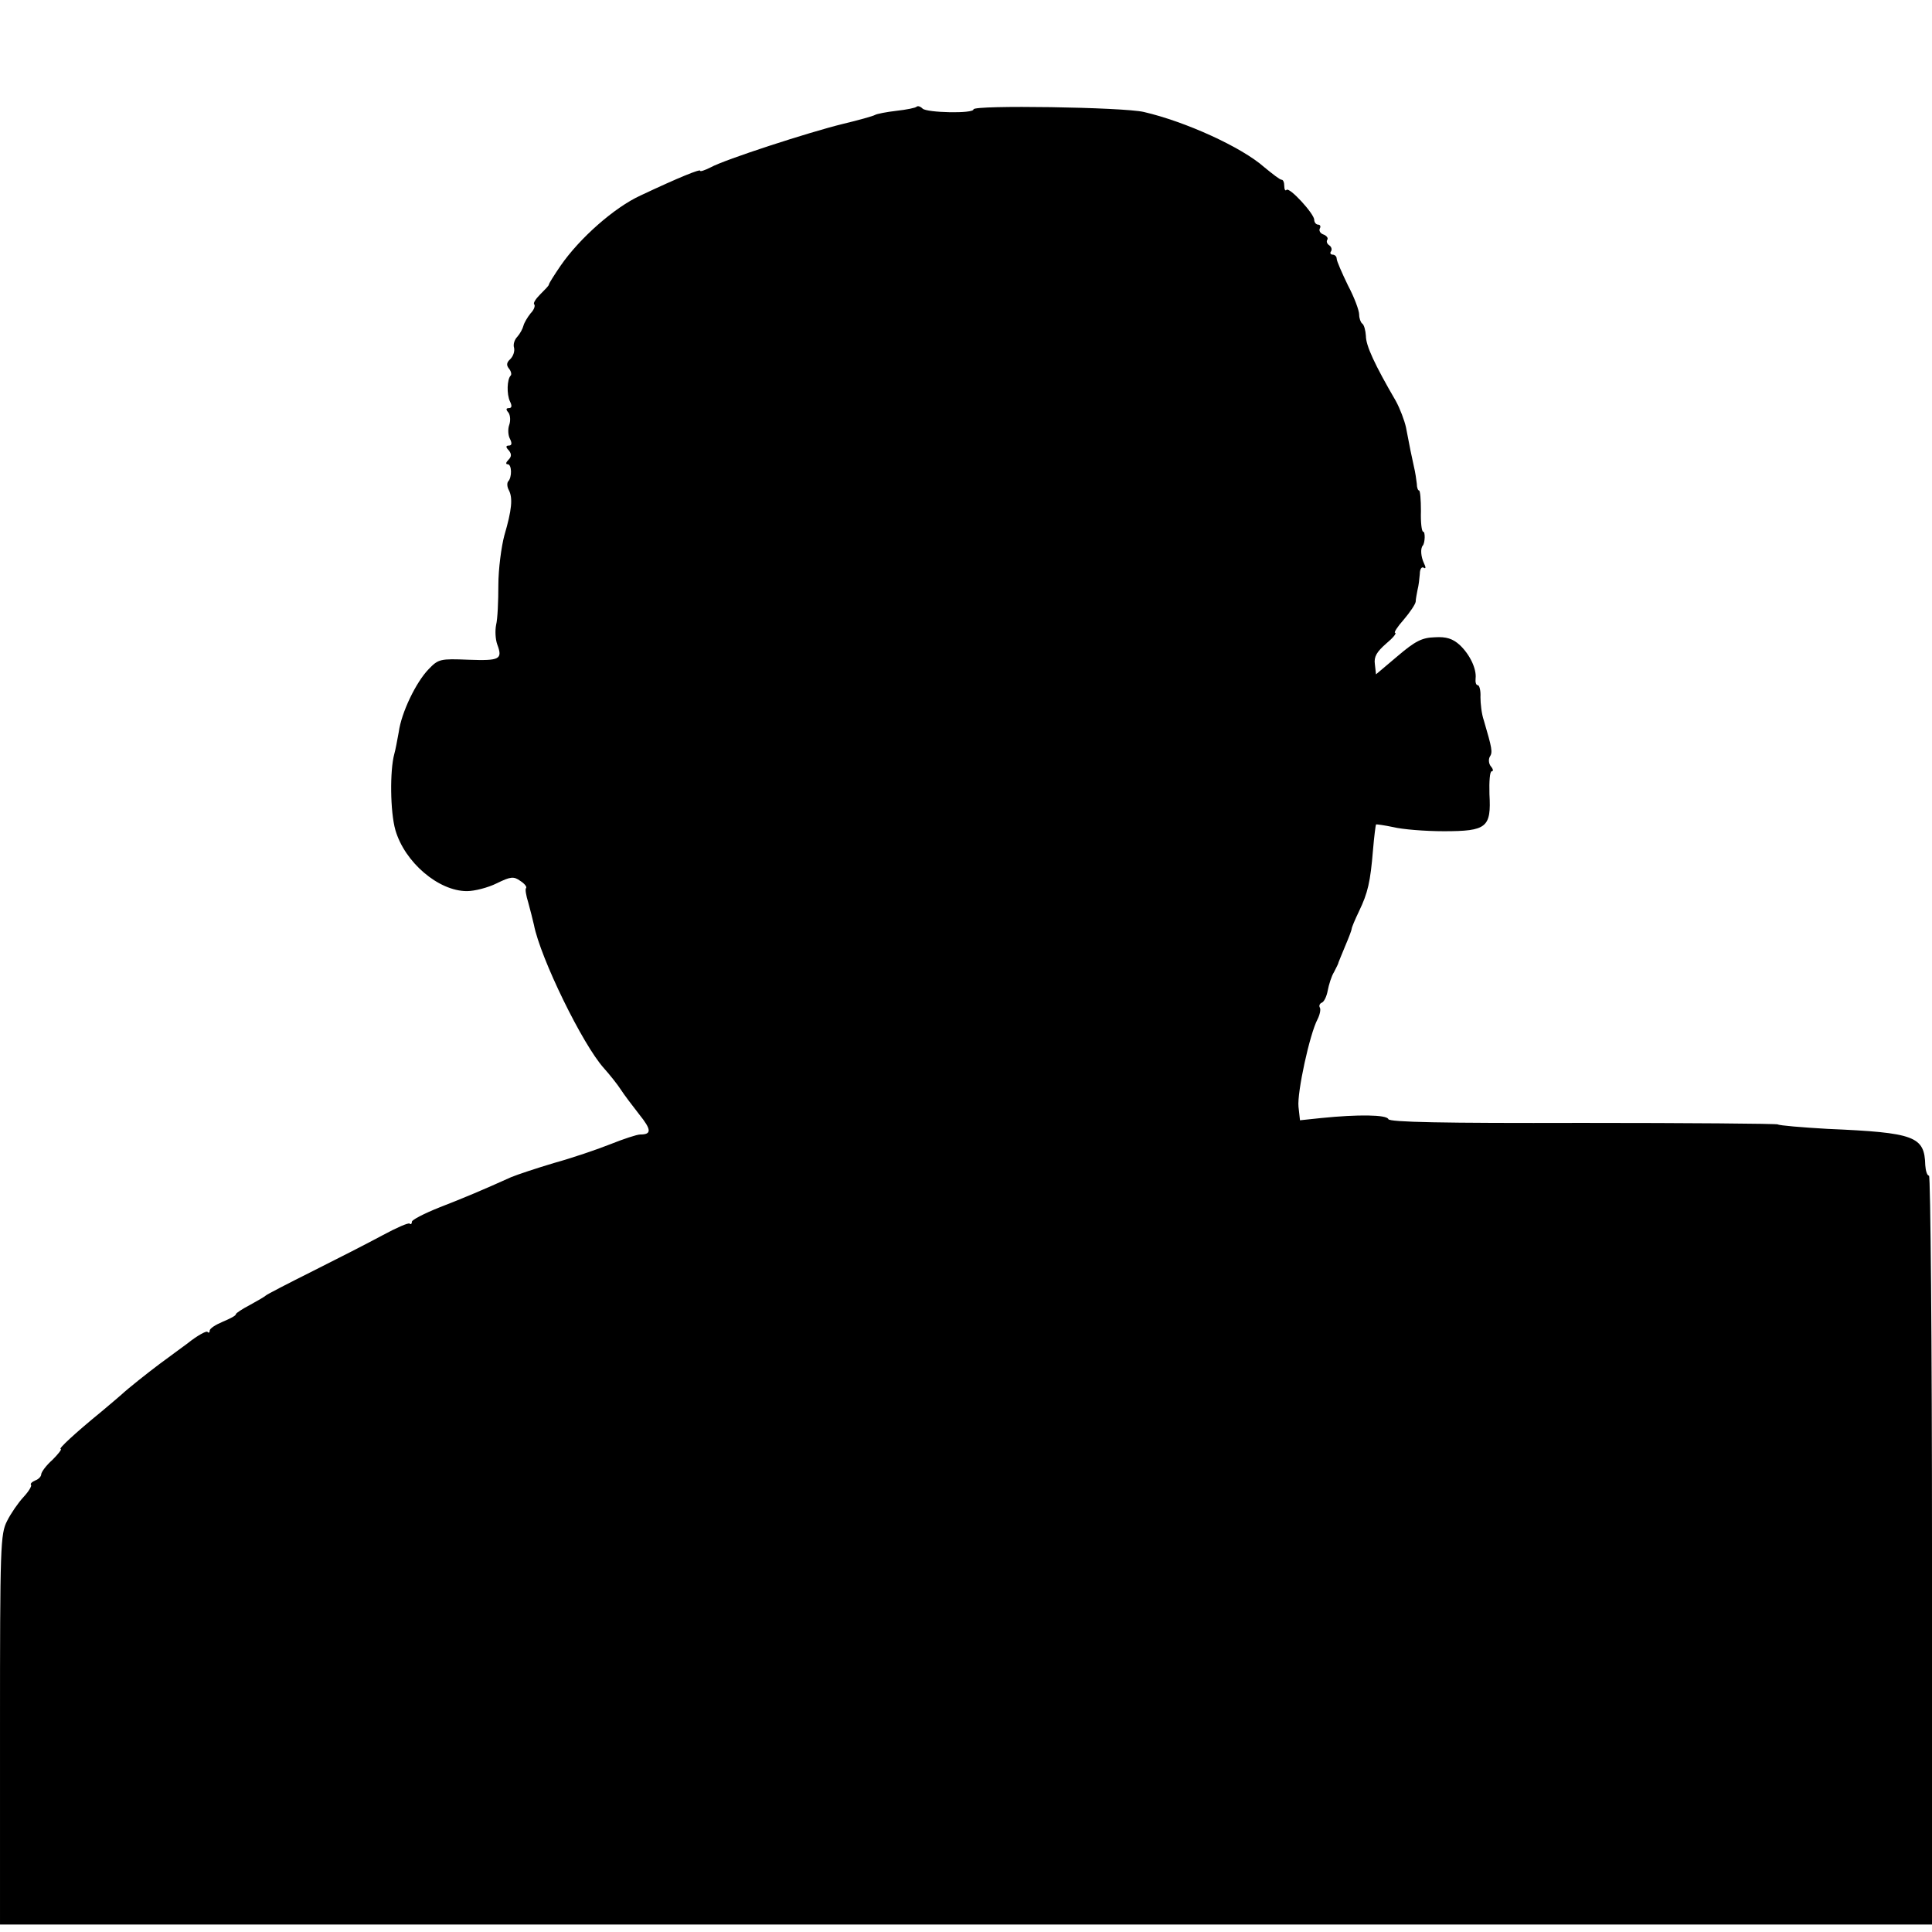 <?xml version="1.0" standalone="no"?>
<!DOCTYPE svg PUBLIC "-//W3C//DTD SVG 20010904//EN"
 "http://www.w3.org/TR/2001/REC-SVG-20010904/DTD/svg10.dtd">
<svg version="1.0" xmlns="http://www.w3.org/2000/svg"
 width="516pt" height="516pt" viewBox="0 0 516 516"
 preserveAspectRatio="xMidYMid meet">
<g transform="translate(0,516) scale(0.1,-0.1)"
fill="#000000" stroke="none">
<path d="M2448 4875 c-2 -3 -27 -8 -54 -11 -26 -3 -52 -8 -57 -11 -5 -3 -44
-14 -86 -24 -90 -22 -315 -95 -353 -116 -16 -8 -28 -12 -28 -9 0 5 -55 -17
-159 -66 -70 -32 -163 -114 -214 -188 -17 -25 -31 -47 -31 -50 0 -3 -11 -14
-23 -26 -12 -12 -20 -24 -16 -27 3 -4 -1 -15 -10 -24 -8 -10 -17 -25 -19 -33
-2 -8 -9 -21 -16 -29 -8 -8 -12 -21 -9 -30 2 -9 -2 -22 -10 -30 -10 -9 -11
-16 -4 -25 6 -7 8 -16 5 -19 -10 -10 -11 -50 -2 -69 6 -12 5 -18 -3 -18 -8 0
-8 -4 -1 -12 5 -7 6 -22 2 -33 -4 -11 -3 -28 2 -37 6 -12 5 -18 -3 -18 -8 0
-9 -4 0 -13 8 -10 7 -17 -1 -25 -7 -7 -8 -12 -2 -12 11 0 12 -35 1 -46 -3 -4
-3 -14 2 -23 11 -21 8 -53 -12 -121 -8 -30 -16 -90 -16 -133 0 -43 -2 -90 -6
-106 -3 -15 -2 -38 3 -52 15 -40 7 -44 -77 -41 -75 3 -80 2 -106 -25 -34 -35
-73 -116 -80 -168 -4 -22 -9 -49 -12 -59 -12 -44 -11 -154 3 -203 25 -86 115
-163 191 -163 20 0 56 9 80 21 37 18 45 19 63 6 11 -7 18 -16 15 -19 -3 -2 0
-20 6 -39 5 -19 12 -45 15 -59 17 -88 130 -320 187 -383 16 -18 36 -43 45 -57
9 -14 31 -43 49 -66 33 -41 34 -54 3 -54 -9 0 -45 -12 -80 -26 -35 -14 -103
-37 -150 -50 -47 -14 -98 -31 -115 -38 -73 -33 -125 -55 -192 -81 -40 -16 -73
-33 -73 -38 0 -6 -3 -8 -6 -5 -3 3 -35 -11 -72 -31 -37 -20 -121 -63 -187 -96
-66 -33 -122 -62 -125 -65 -3 -3 -22 -14 -42 -25 -21 -11 -38 -22 -38 -25 0
-4 -16 -12 -35 -20 -19 -8 -35 -18 -35 -24 0 -5 -3 -7 -6 -3 -3 3 -27 -10 -52
-30 -26 -19 -60 -44 -76 -56 -32 -24 -85 -66 -102 -82 -6 -5 -30 -26 -53 -45
-71 -58 -116 -100 -109 -100 4 0 -6 -13 -22 -29 -17 -15 -30 -33 -30 -39 0 -5
-7 -13 -16 -16 -9 -4 -14 -9 -11 -12 2 -3 -6 -17 -20 -32 -14 -15 -34 -44 -44
-64 -18 -35 -19 -66 -19 -558 l0 -520 2580 0 2580 0 0 1000 c0 550 -4 1000 -8
1000 -5 0 -9 13 -10 28 -2 77 -27 87 -261 97 -69 4 -129 9 -133 12 -5 2 -240
4 -523 4 -374 -1 -514 2 -517 10 -4 12 -81 13 -179 3 l-57 -6 -4 36 c-4 38 30
195 51 234 6 12 9 26 6 31 -3 5 0 11 5 13 6 2 13 16 16 32 3 16 10 39 17 50 6
12 12 23 12 26 1 3 9 22 18 44 9 21 17 42 17 45 0 4 9 25 20 48 23 48 30 77
37 163 3 36 7 66 8 68 1 1 22 -2 46 -7 24 -6 85 -11 135 -11 115 0 127 10 122
99 -1 34 1 61 6 61 5 0 4 6 -2 13 -6 7 -7 19 -3 26 8 12 6 22 -16 97 -6 17 -9
45 -9 62 1 18 -3 32 -7 32 -5 0 -7 8 -6 18 3 25 -15 64 -43 90 -18 16 -35 22
-66 20 -34 -1 -52 -10 -99 -50 l-58 -49 -3 27 c-3 20 5 33 30 55 18 15 29 28
24 29 -4 0 6 16 23 35 17 20 31 41 32 48 0 7 3 21 5 32 3 11 5 30 6 42 0 13 5
20 10 17 6 -4 7 0 1 12 -8 17 -10 39 -3 47 6 7 7 37 1 37 -4 0 -7 25 -6 55 0
30 -2 55 -5 55 -3 0 -6 8 -6 18 -1 9 -4 31 -8 47 -7 31 -10 47 -21 104 -4 18
-16 50 -27 70 -57 98 -80 148 -80 174 -1 15 -5 30 -10 33 -4 3 -8 14 -8 24 0
11 -13 46 -30 78 -16 33 -30 65 -30 71 0 6 -5 11 -11 11 -5 0 -8 4 -4 9 3 5 1
12 -5 16 -6 4 -8 10 -5 15 3 4 -2 11 -11 14 -8 3 -12 10 -9 16 3 5 1 10 -4 10
-6 0 -11 6 -11 13 0 16 -66 88 -74 80 -3 -4 -6 1 -6 10 0 10 -3 17 -7 17 -5 0
-25 16 -47 34 -60 53 -209 121 -321 147 -55 13 -455 19 -455 7 0 -12 -125 -9
-136 2 -6 6 -13 8 -16 5z"/>
</g>
</svg>

